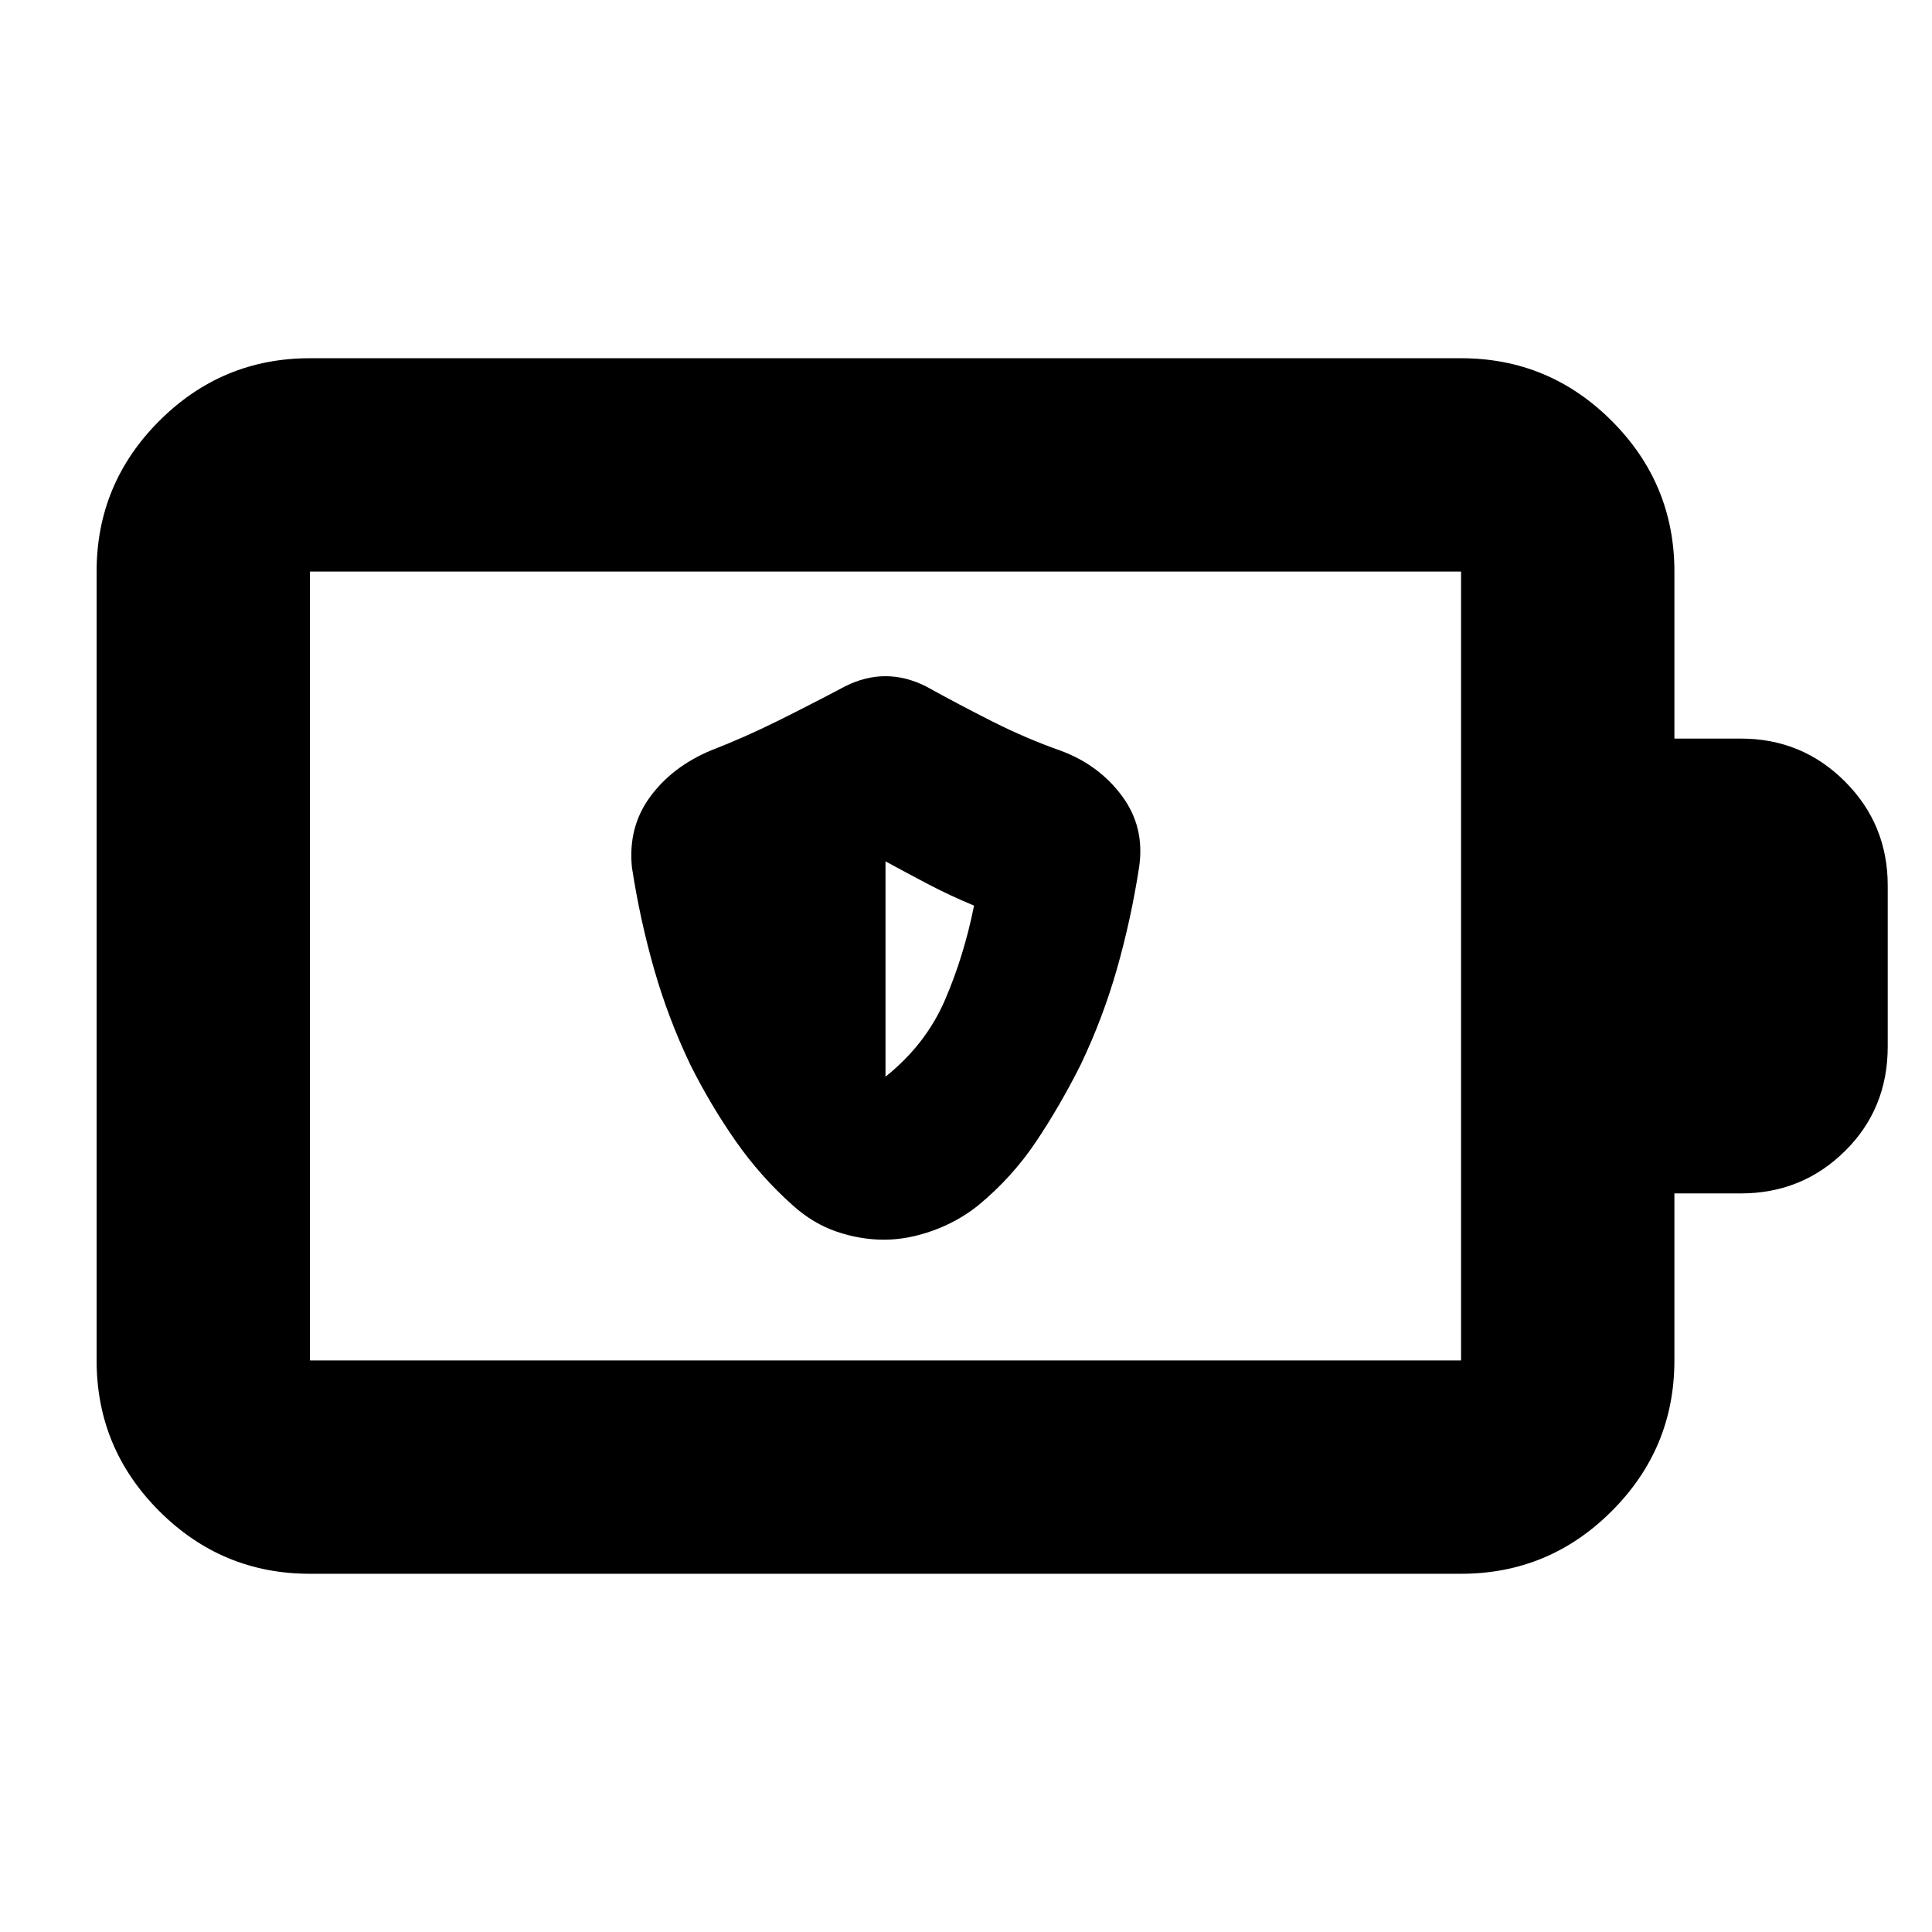 <svg xmlns="http://www.w3.org/2000/svg" height="24" viewBox="0 -960 960 960" width="24"><path d="M439.25-344q11.75 0 24.25-4.5T486-361q17-14 29-32t22-38q11-23 18-47.55 7-24.56 11-50.45 3-20-8.5-35.5T527-587q-17-6-33.67-14.39Q476.67-609.77 460-619q-10-5-20-5t-20 5q-17 9-33.53 17.21Q369.94-593.57 353-587q-19 8-30 23t-9 35q4 26 11 50.5t18 47.5q10 20 22.46 37.86Q377.92-375.29 394-361q10 9 21.75 13t23.5 4Zm.75-81v-107q11 6 21.5 11.5T484-510q-5 25-14.5 47T440-425ZM154-284h572v-392H154v392Zm0 106q-43.72 0-74.86-31.14Q48-240.27 48-284v-392q0-43.72 31.14-74.86T154-782h572q43.72 0 74.86 31.14T832-676v83h33q30.42 0 51.71 21.29T938-520v80q0 31-21.29 52T865-367h-33v83q0 43.73-31.14 74.86Q769.72-178 726-178H154Zm0-106v-392 392Z"/></svg>